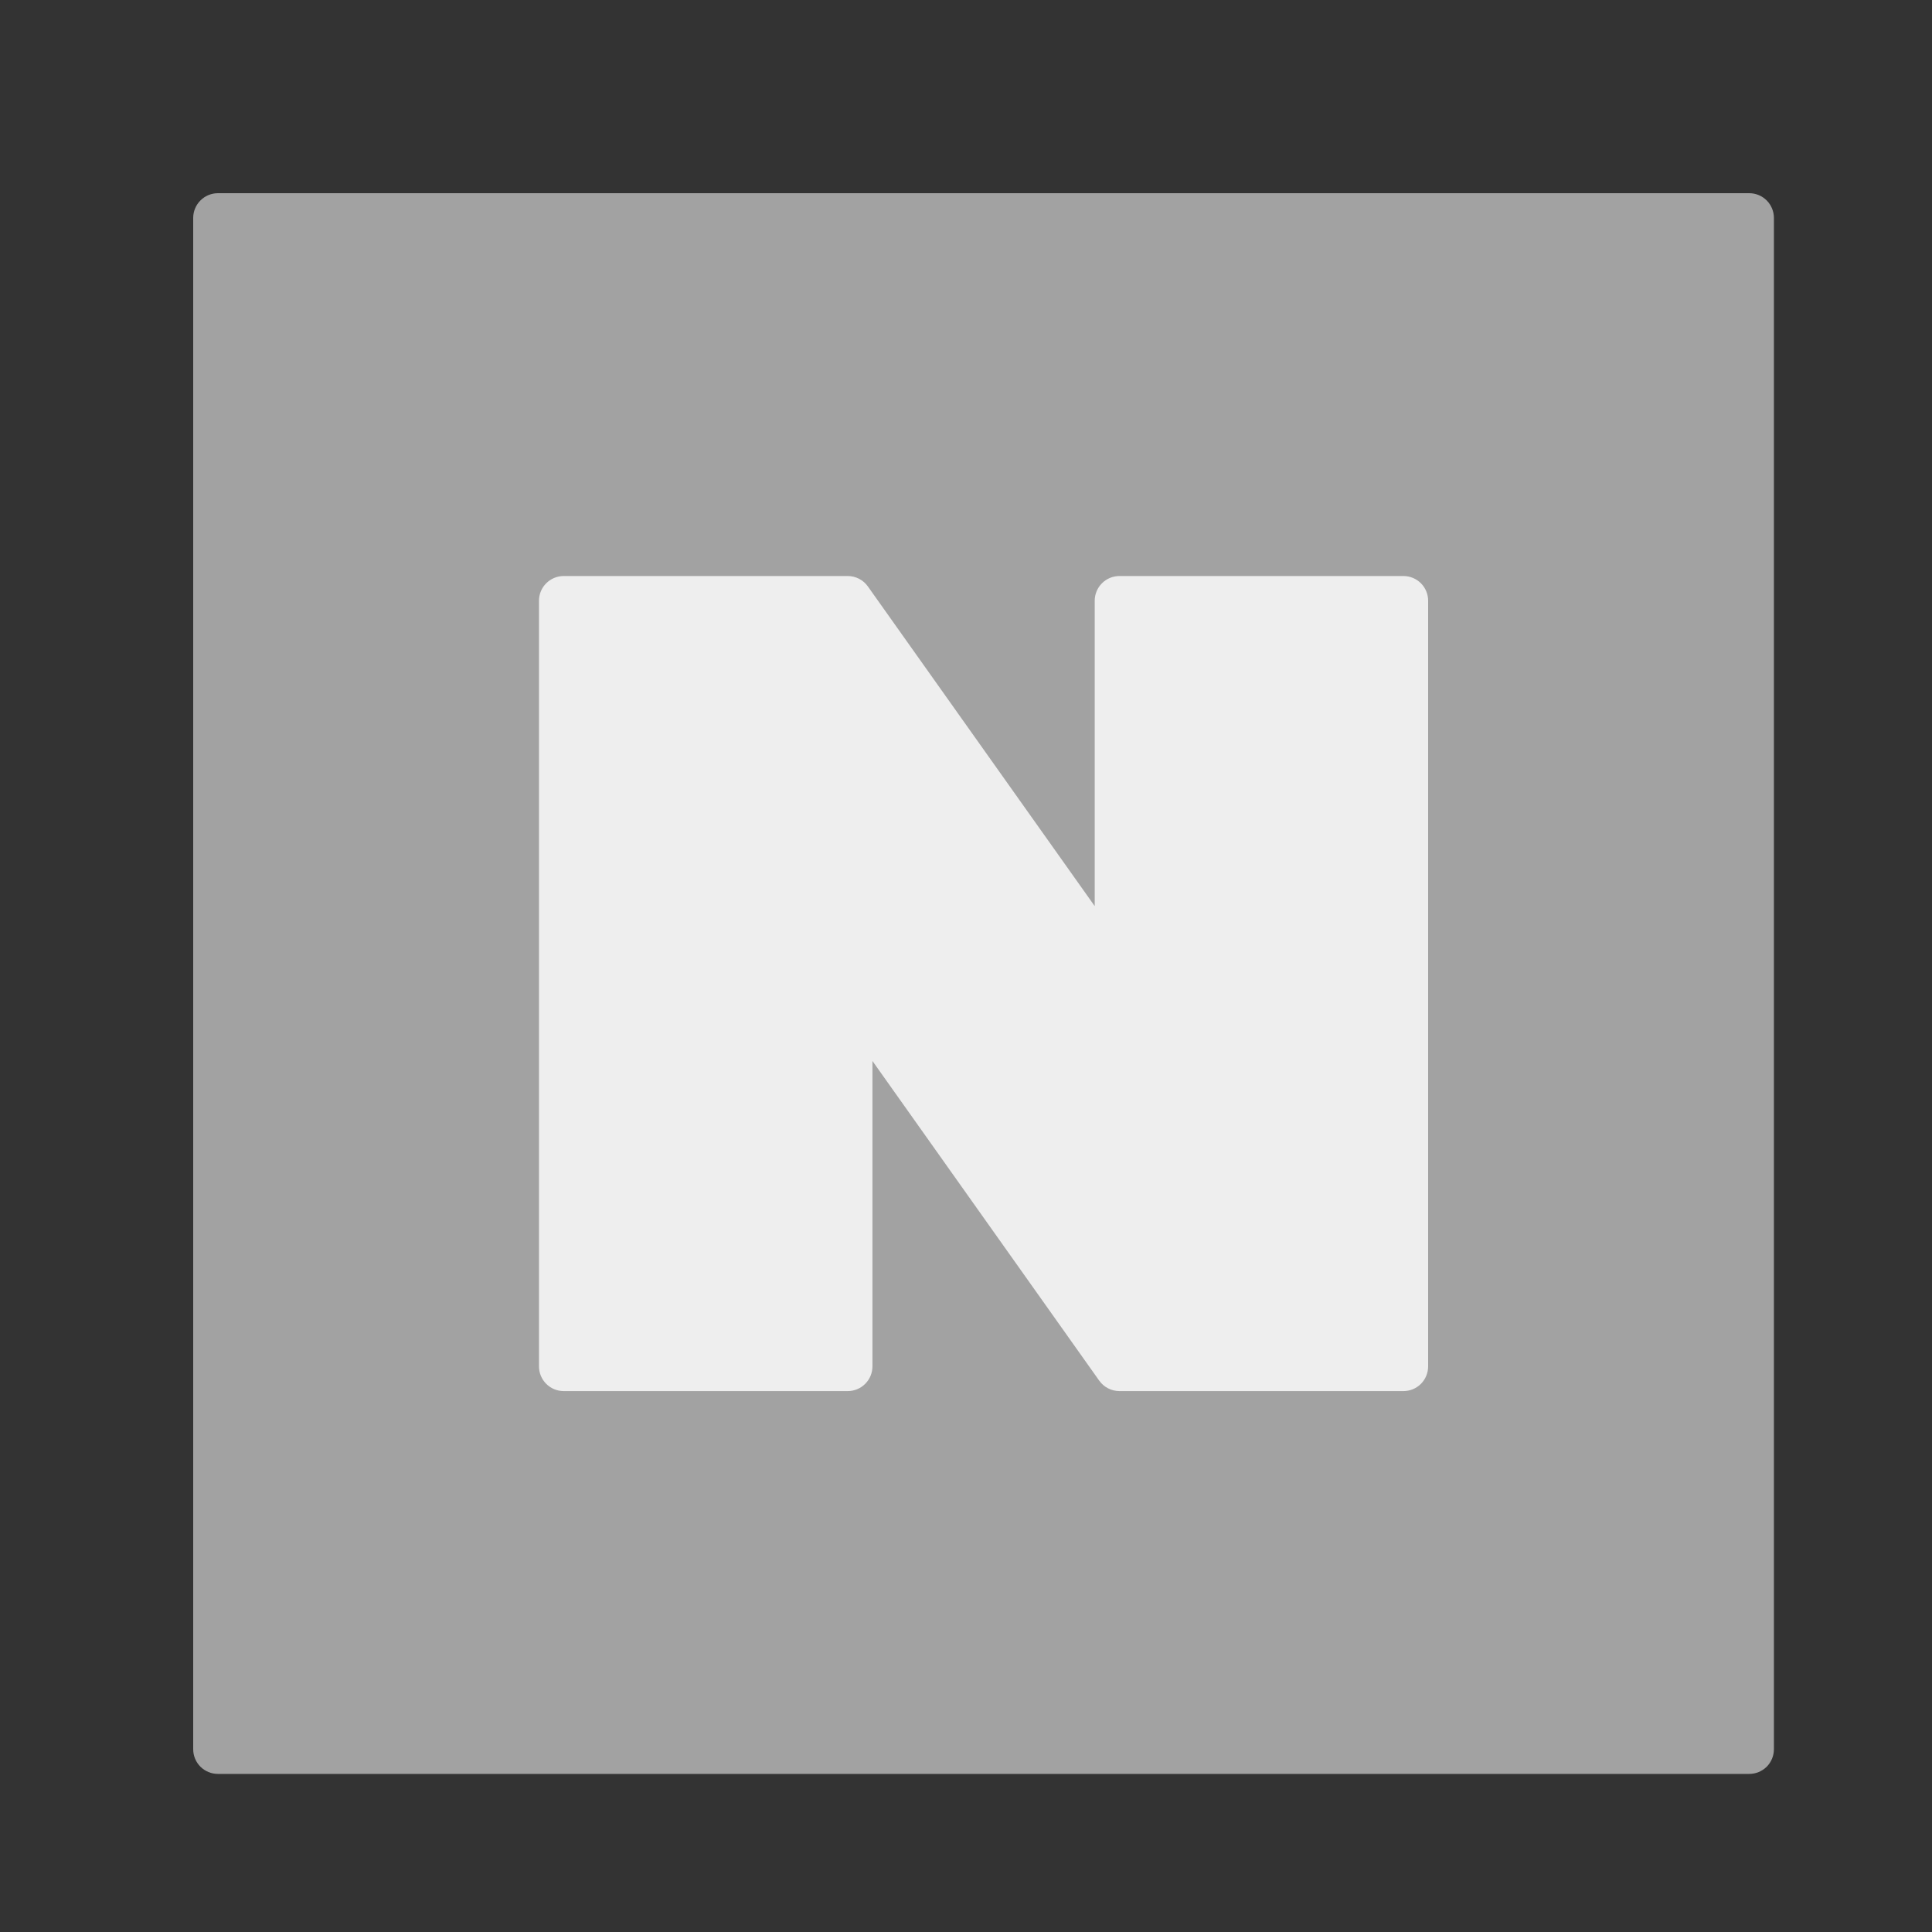 <svg width="40" height="40" viewBox="0 0 40 40" fill="none" xmlns="http://www.w3.org/2000/svg">
<rect x="0" y="0" width="40" height="40" fill="#333333" stroke="none"/>
<path d="M36.216 36.727H4.511C4.376 36.727 4.246 36.673 4.15 36.578C4.054 36.482 4 36.352 4 36.216V4.511C4 4.376 4.054 4.246 4.15 4.15C4.246 4.054 4.376 4 4.511 4H36.216C36.352 4 36.482 4.054 36.578 4.15C36.673 4.246 36.727 4.376 36.727 4.511V36.216C36.727 36.352 36.673 36.482 36.578 36.578C36.482 36.673 36.352 36.727 36.216 36.727Z" fill="#A2A2A2"/>
<path d="M29.057 28.801H23.176C23.095 28.801 23.014 28.781 22.942 28.744C22.869 28.707 22.807 28.652 22.759 28.586L18.063 21.966V28.289C18.063 28.425 18.009 28.555 17.913 28.651C17.817 28.747 17.687 28.801 17.551 28.801H11.671C11.535 28.801 11.405 28.747 11.309 28.651C11.213 28.555 11.159 28.425 11.159 28.289V12.437C11.159 12.302 11.213 12.171 11.309 12.076C11.405 11.98 11.535 11.926 11.671 11.926H17.551C17.633 11.926 17.713 11.945 17.786 11.983C17.858 12.02 17.921 12.074 17.968 12.141L22.665 18.76V12.437C22.665 12.302 22.719 12.171 22.815 12.076C22.91 11.98 23.041 11.926 23.176 11.926H29.057C29.192 11.926 29.323 11.98 29.419 12.076C29.514 12.171 29.568 12.302 29.568 12.437V28.289C29.568 28.425 29.514 28.555 29.419 28.651C29.323 28.747 29.192 28.801 29.057 28.801Z" fill="#EEEEEE"/>
</svg>
